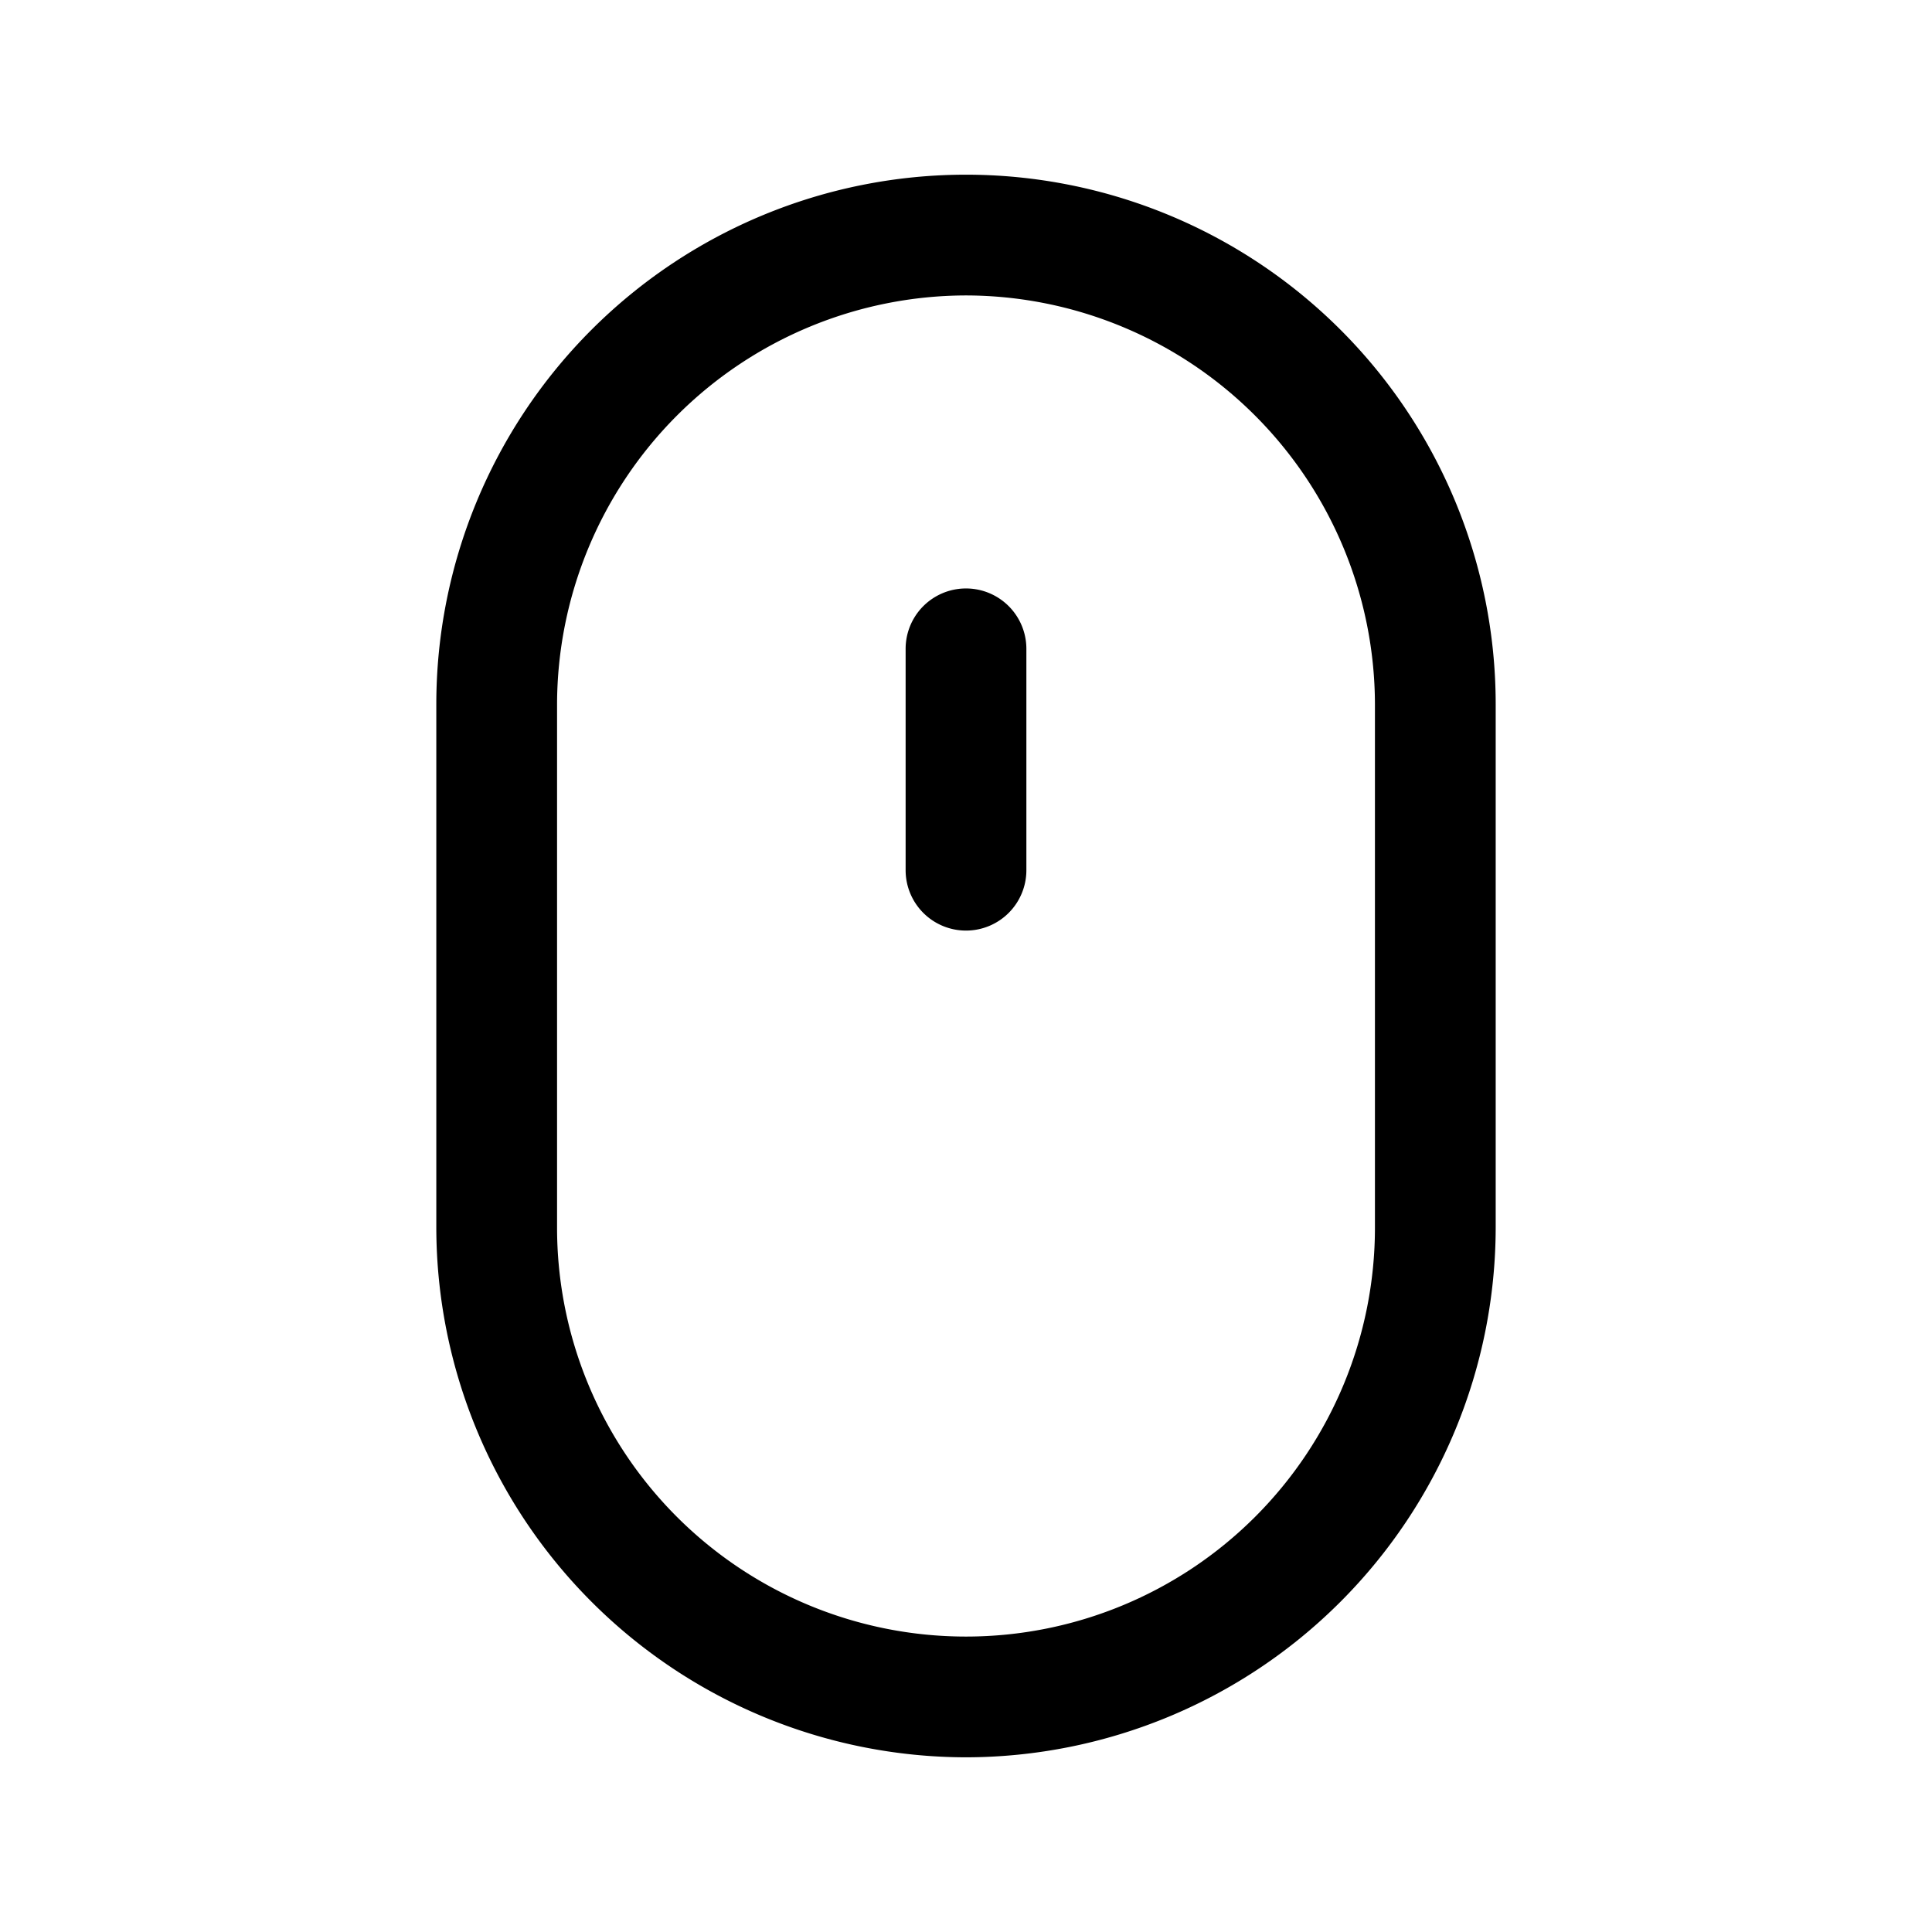 <svg id="Layer_1" data-name="Layer 1" xmlns="http://www.w3.org/2000/svg" xmlns:xlink="http://www.w3.org/1999/xlink" viewBox="0 0 24 24"><defs><style>.cls-1{fill:none;}.cls-2{clip-path:url(#clip-path);}</style><clipPath id="clip-path"><rect class="cls-1" width="24" height="24"/></clipPath></defs><title>mouse-minimal</title><g class="cls-2"><path d="M12,21.83a6.59,6.59,0,0,1-6.58-6.58V8.75a6.58,6.58,0,1,1,13.16,0v6.5A6.59,6.59,0,0,1,12,21.83ZM12,3.67A5.09,5.09,0,0,0,6.92,8.75v6.5a5.08,5.08,0,1,0,10.16,0V8.75A5.09,5.09,0,0,0,12,3.67Z"/><path d="M12,11.56a.75.75,0,0,1-.75-.75V8.06a.75.75,0,1,1,1.5,0v2.75A.75.75,0,0,1,12,11.56Z"/></g></svg>